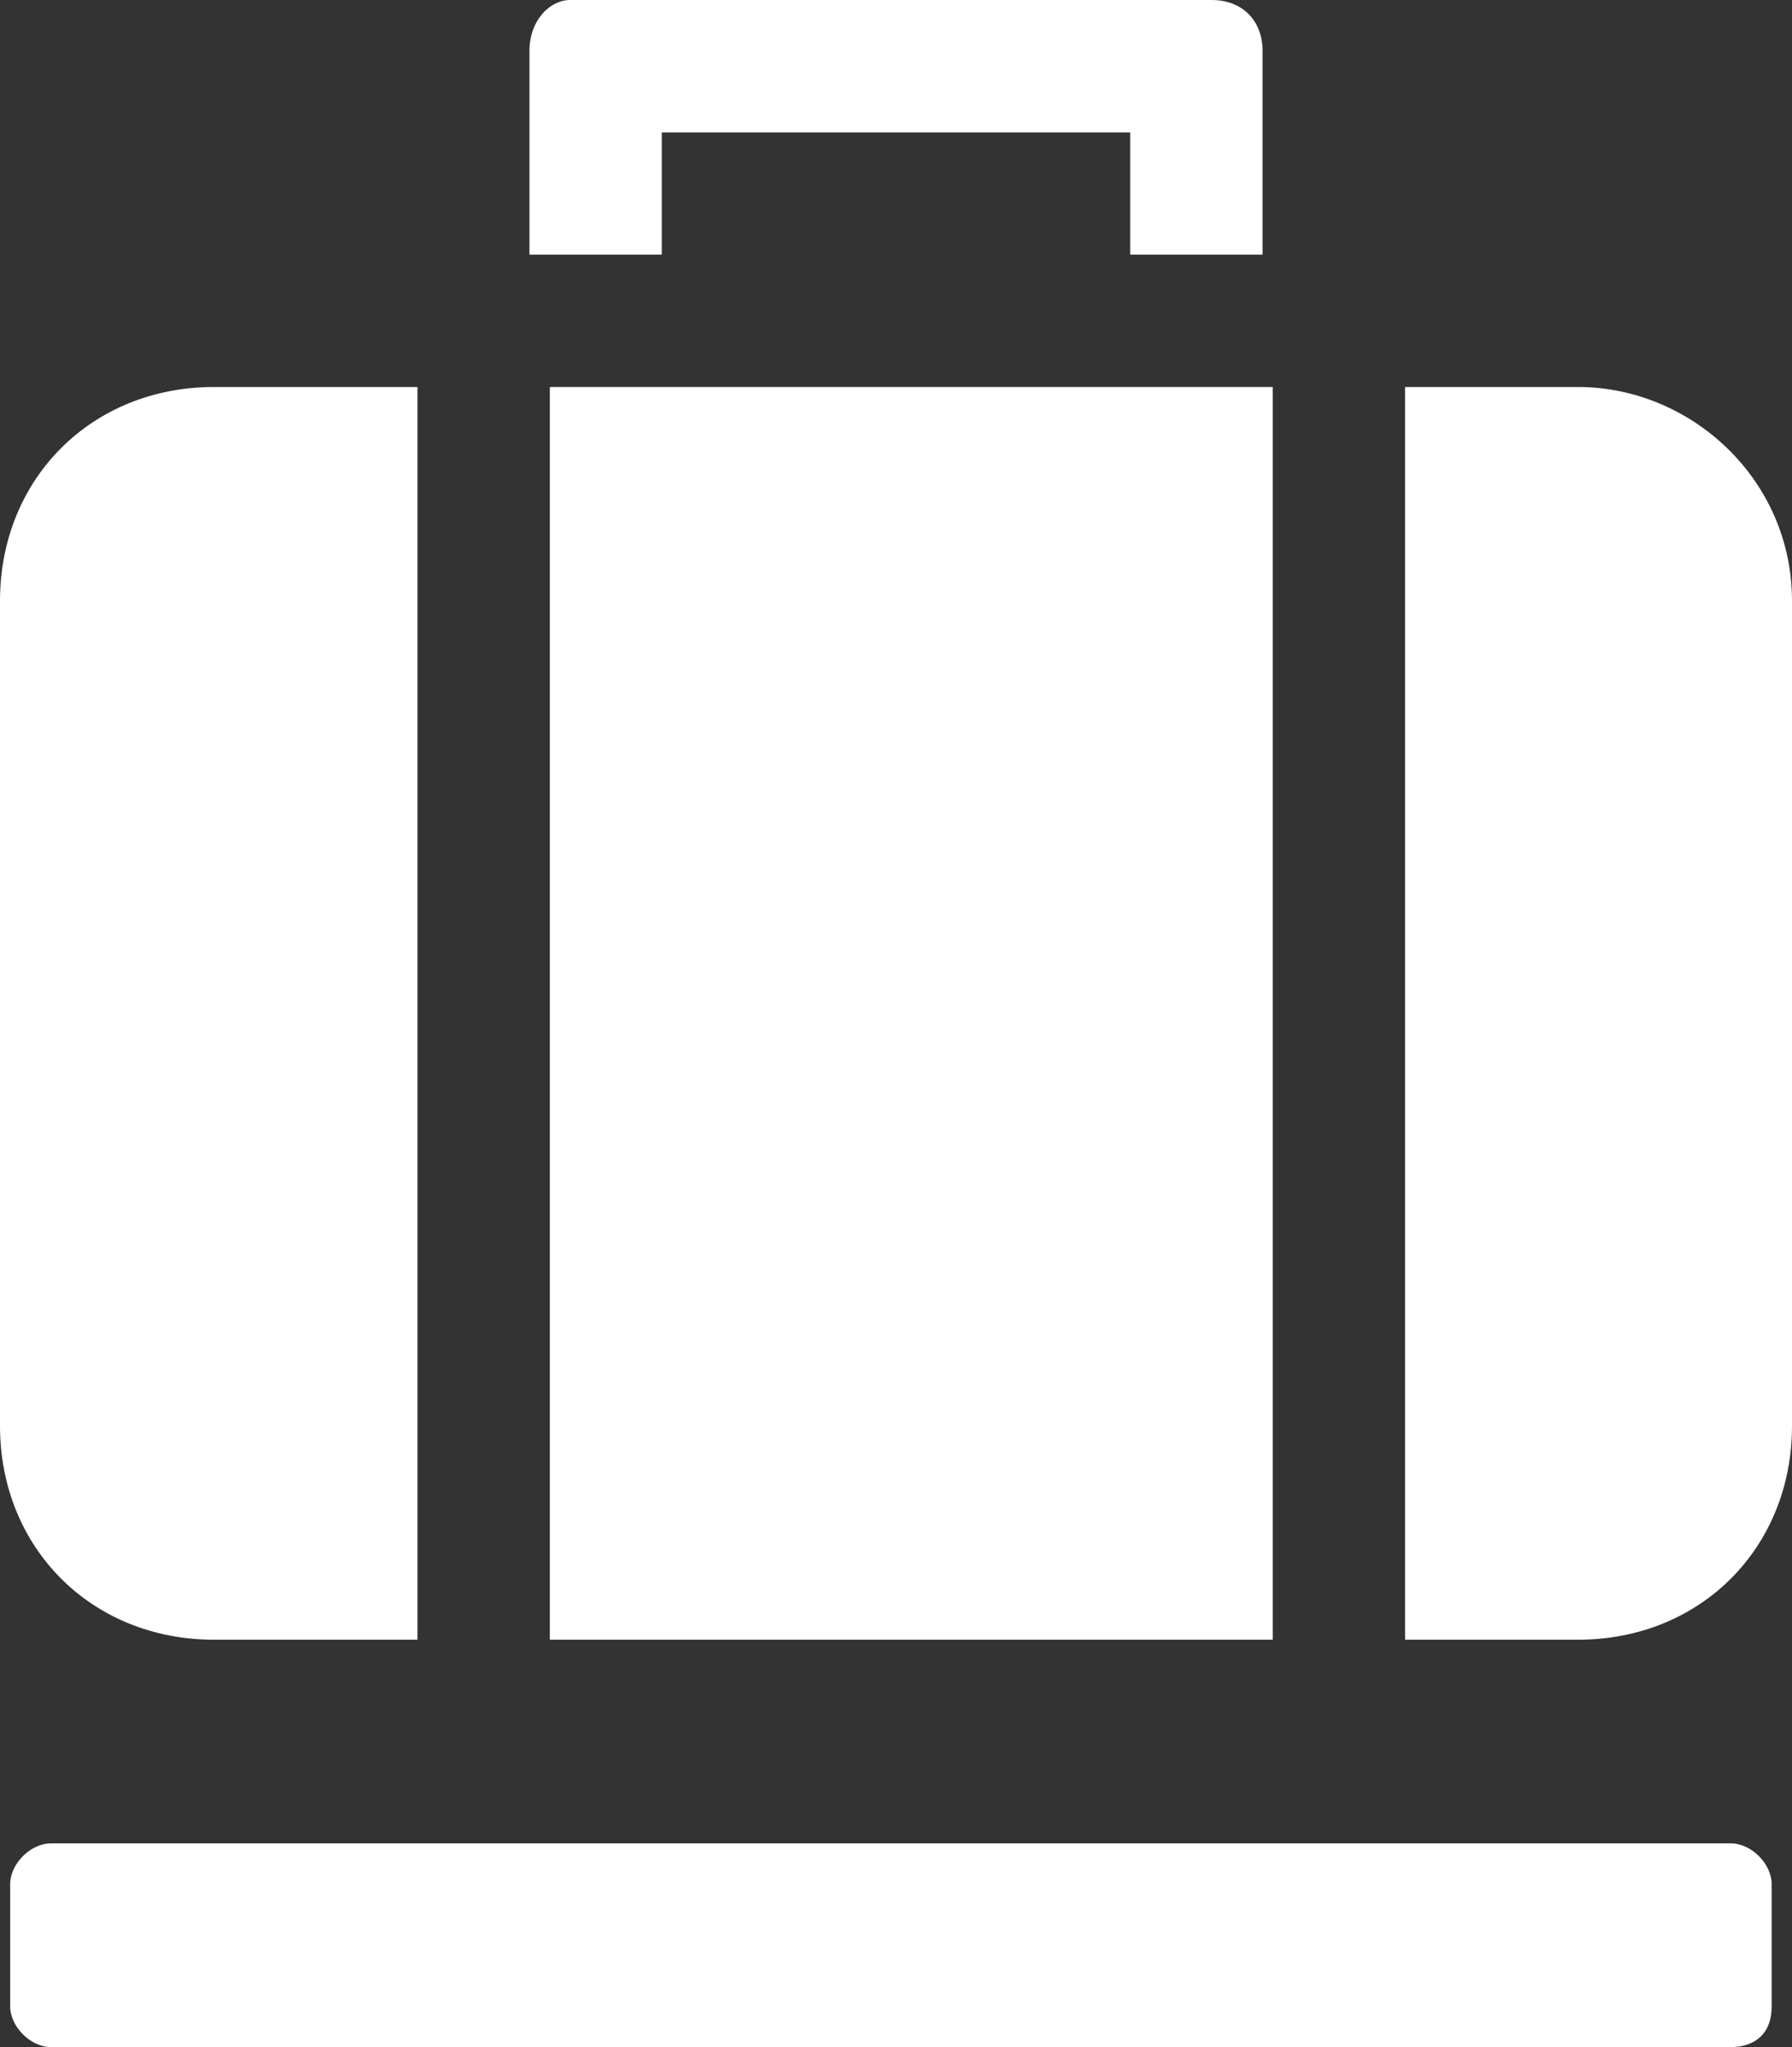 <?xml version="1.0" encoding="utf-8"?>
<!-- Generator: Adobe Illustrator 25.0.1, SVG Export Plug-In . SVG Version: 6.00 Build 0)  -->
<svg version="1.1" id="圖層_1" xmlns="http://www.w3.org/2000/svg" xmlns:xlink="http://www.w3.org/1999/xlink" x="0px" y="0px"
	 viewBox="0 0 17.6 20.1" style="enable-background:new 0 0 17.6 20.1;" xml:space="preserve">
<rect x="0" y="0" width="17.6" height="20.1" fill="#333333" stroke="none"/>
<style type="text/css">
	.st0{fill:#FFFFFF;}
</style>
<g>
	<g>
		<path class="st0" d="M6.4,1.3h4.7v1.2h1.3v-2c0-0.3-0.2-0.5-0.5-0.5H5.6C5.4,0,5.2,0.2,5.2,0.5v2h1.3V1.3z"/>
		<path class="st0" d="M2.1,16.1h2v0V3.8h-2C0.9,3.8,0,4.7,0,5.9V14C0,15.2,0.9,16.1,2.1,16.1z"/>
		<polygon class="st0" points="5.4,16.1 5.4,16.1 12.5,16.1 12.5,16.1 12.5,3.8 5.4,3.8 		"/>
		<path class="st0" d="M15.5,3.8h-1.7v12.3v0h1.7c1.2,0,2.1-0.9,2.1-2.1V5.9C17.6,4.7,16.6,3.8,15.5,3.8z"/>
		<path class="st0" d="M17,20.1H0.5c-0.2,0-0.4-0.2-0.4-0.4v-1.2c0-0.2,0.2-0.4,0.4-0.4H17c0.2,0,0.4,0.2,0.4,0.4v1.2
			C17.4,20,17.2,20.1,17,20.1z"/>
	</g>
</g>
</svg>

